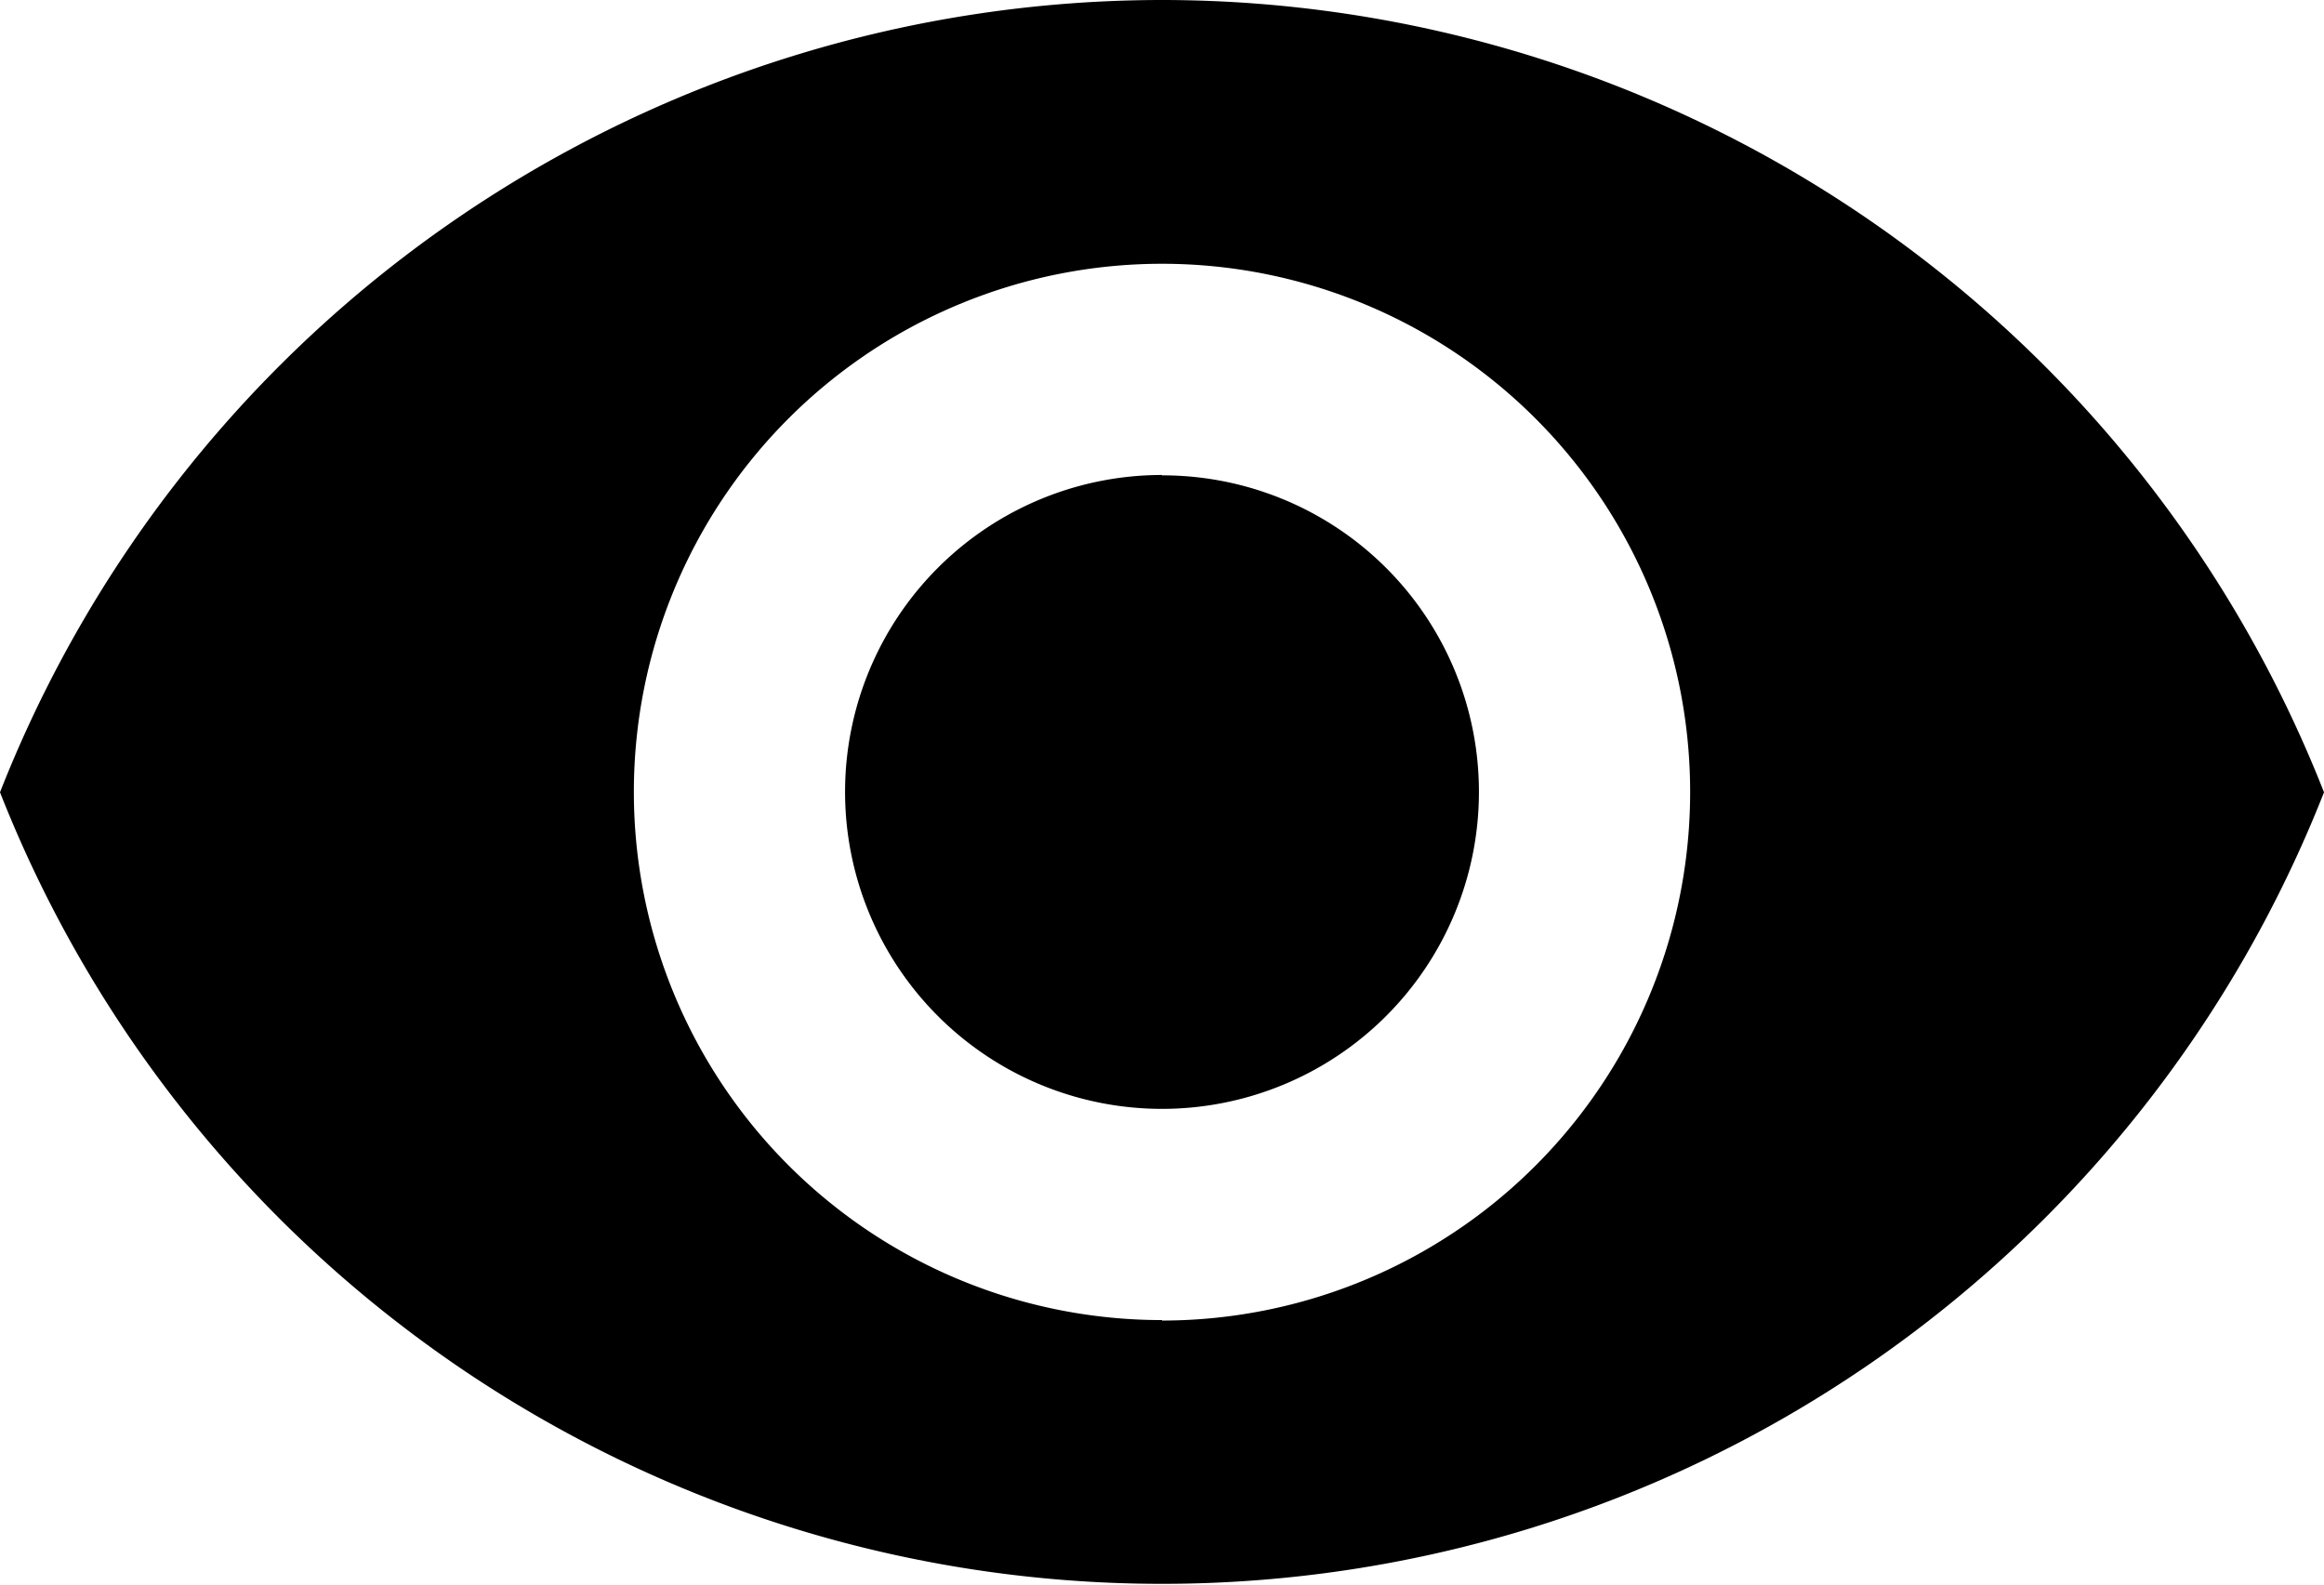 <svg xmlns="http://www.w3.org/2000/svg" width="19.542" height="13.324" viewBox="0 0 19.542 13.324"><path d="M11.271,6.75A10.506,10.506,0,0,0,1.5,13.412a10.5,10.5,0,0,0,19.542,0A10.506,10.506,0,0,0,11.271,6.75Zm0,11.1a4.441,4.441,0,1,1,4.441-4.441A4.443,4.443,0,0,1,11.271,17.854Zm0-7.106a2.665,2.665,0,1,0,2.665,2.665A2.661,2.661,0,0,0,11.271,10.747Z" transform="translate(-1.5 -6.75)"/></svg>
